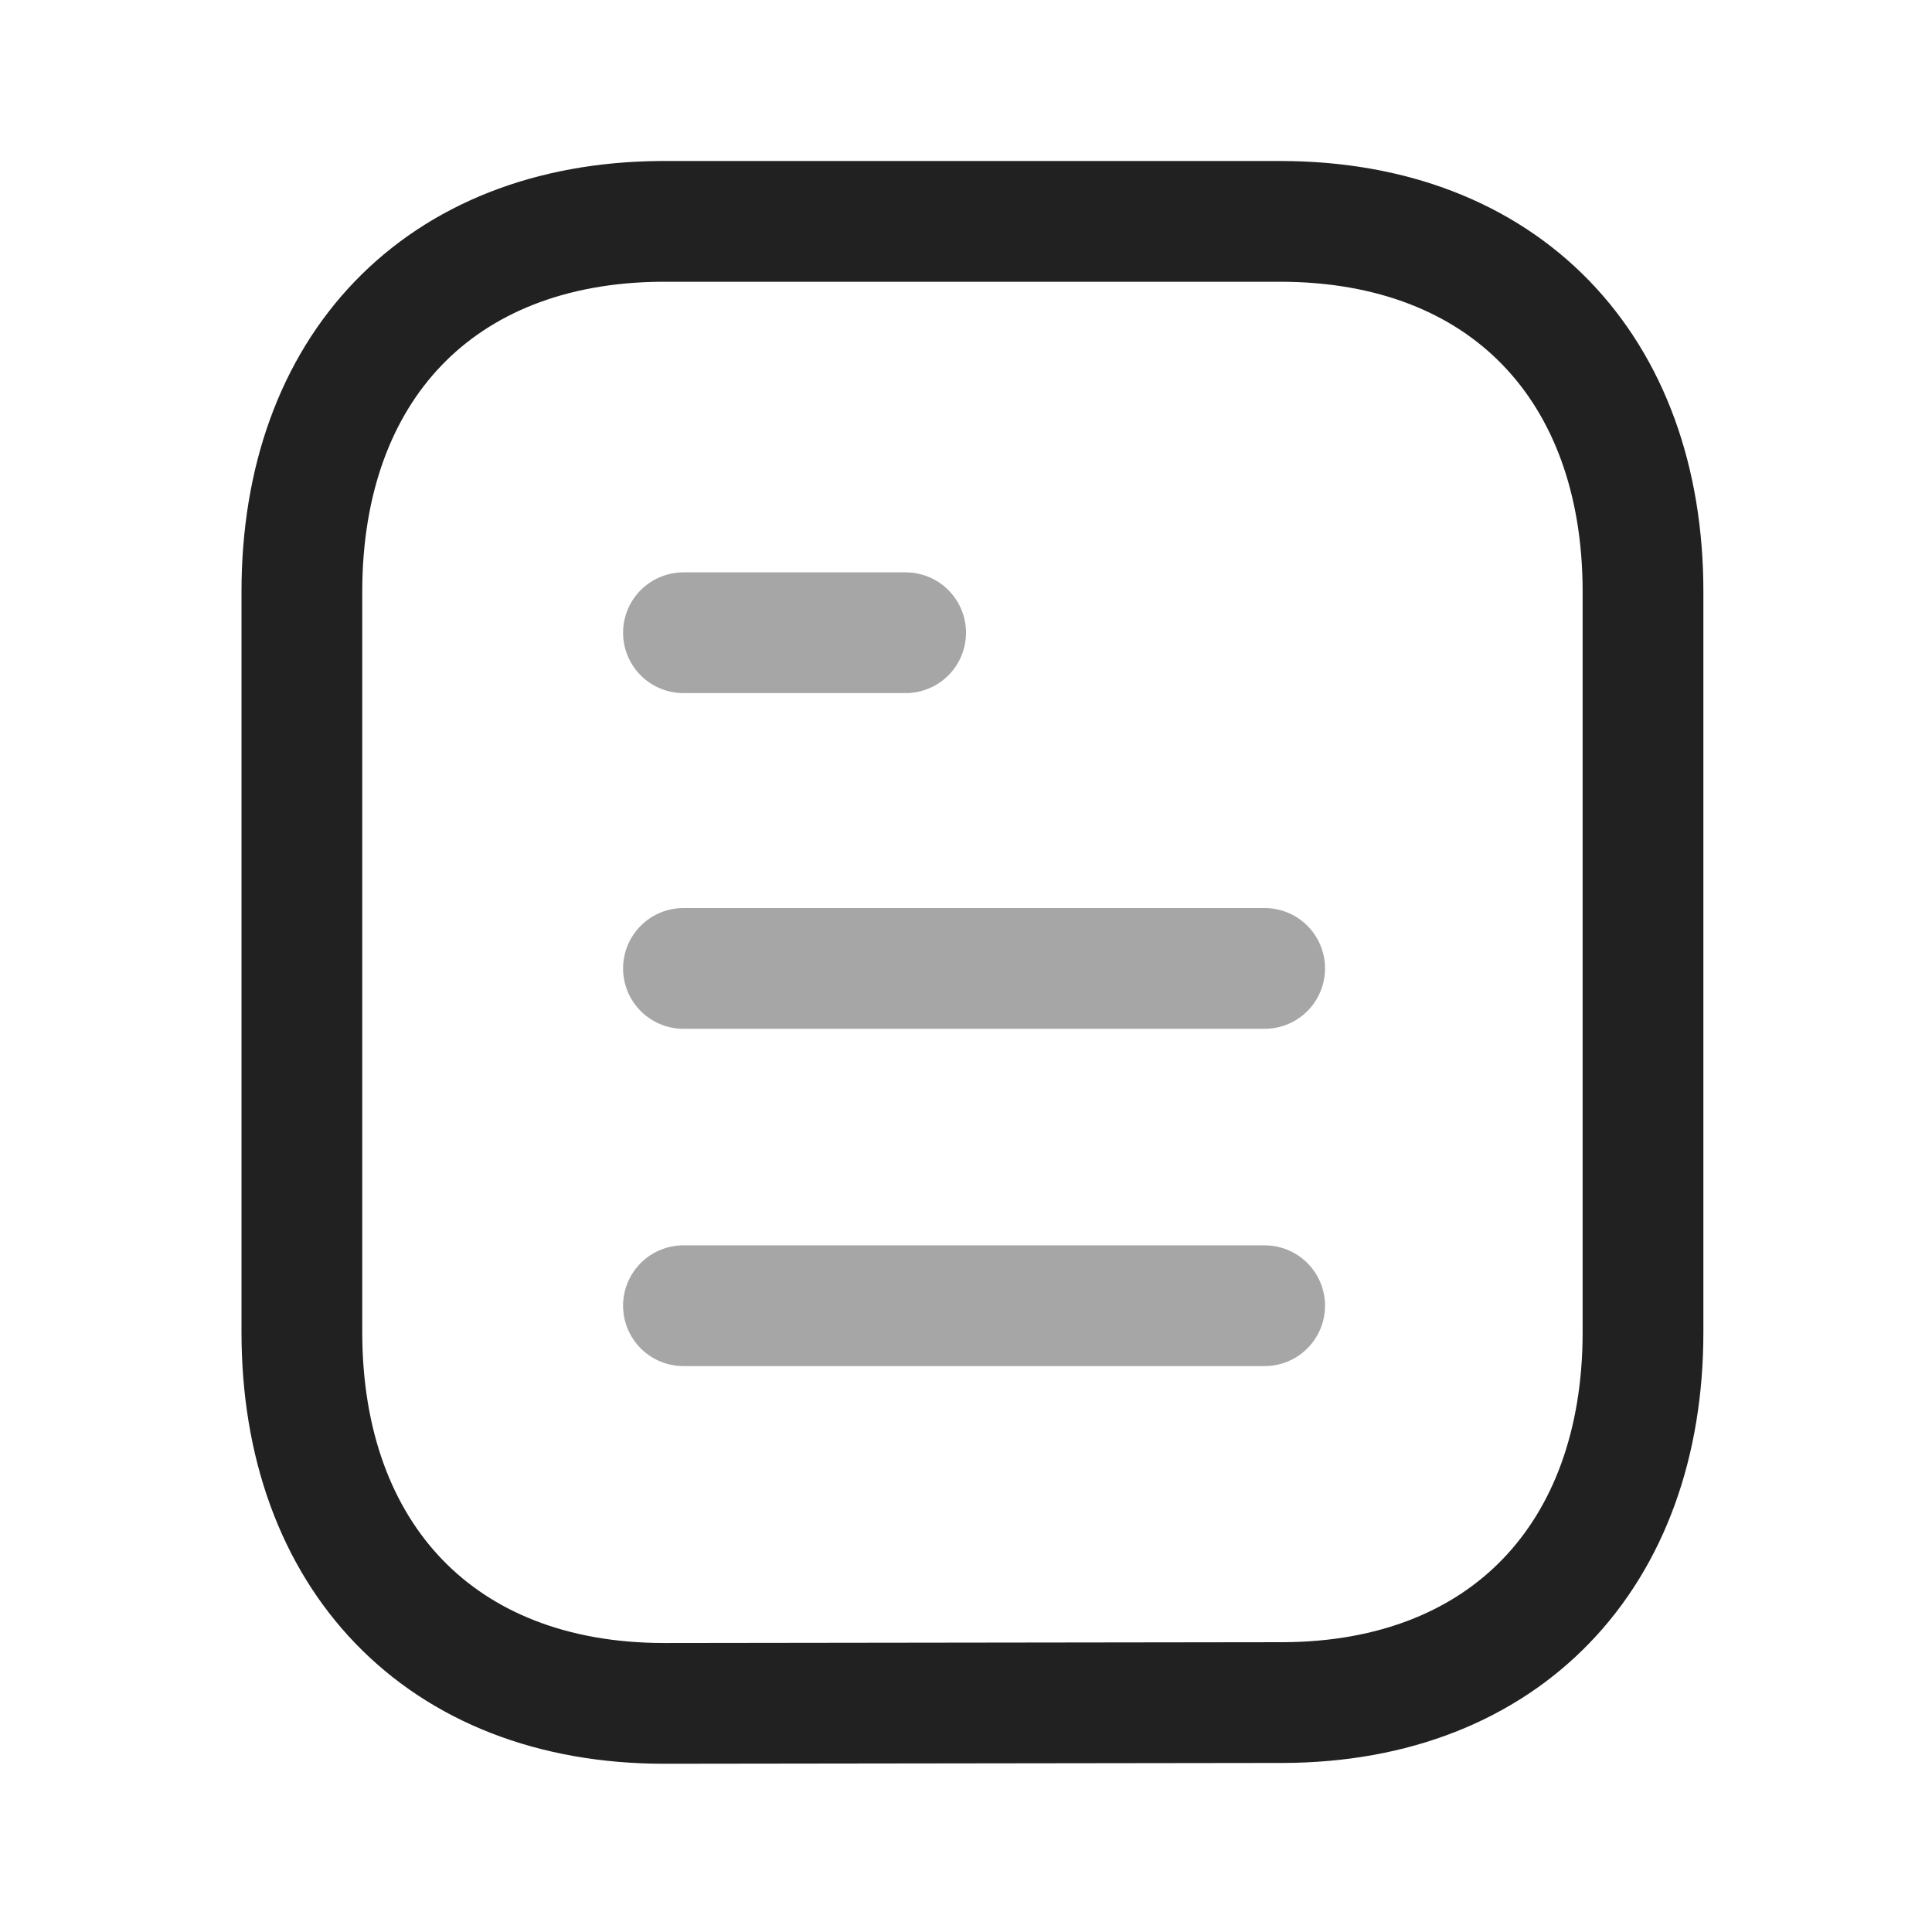 <svg width="24" height="24" viewBox="0 0 24 24" fill="none" xmlns="http://www.w3.org/2000/svg" xmlns:xlink="http://www.w3.org/1999/xlink">
	<desc>
			Created with Pixso.
	</desc>
	<defs>
		<clipPath id="clip430_7333">
			<rect id="Iconly/Two-tone/Document" width="24" height="24" fill="white" fill-opacity="0"/>
		</clipPath>
	</defs>
	<rect id="Iconly/Two-tone/Document" width="24" height="24" fill="#FFFFFF" fill-opacity="0"/>
	<g clip-path="url(#clip430_7333)">
		<g opacity="0.4" style="mix-blend-mode:normal">
			<path id="Stroke 1" d="M15.71 16.22L8.49 16.22" stroke="#212121" stroke-opacity="1" stroke-width="1.5" stroke-linejoin="round" stroke-linecap="round"/>
		</g>
		<g opacity="0.4" style="mix-blend-mode:normal">
			<path id="Stroke 2" d="M15.71 12.03L8.49 12.03" stroke="#212121" stroke-opacity="1" stroke-width="1.5" stroke-linejoin="round" stroke-linecap="round"/>
		</g>
		<g opacity="0.4" style="mix-blend-mode:normal">
			<path id="Stroke 3" d="M11.25 7.86L8.49 7.86" stroke="#212121" stroke-opacity="1" stroke-width="1.5" stroke-linejoin="round" stroke-linecap="round"/>
		</g>
		<path id="Stroke 4" d="M8.21 2.75C5.45 2.77 3.75 4.58 3.75 7.35L3.75 16.55C3.75 19.33 5.47 21.16 8.25 21.16C8.25 21.16 15.93 21.15 15.94 21.15C18.7 21.14 20.41 19.32 20.41 16.55L20.41 7.35C20.41 4.57 18.69 2.75 15.9 2.75C15.9 2.75 8.23 2.75 8.21 2.75Z" stroke="#212121" stroke-opacity="1" stroke-width="1.5" stroke-linejoin="round"/>
	</g>
</svg>

